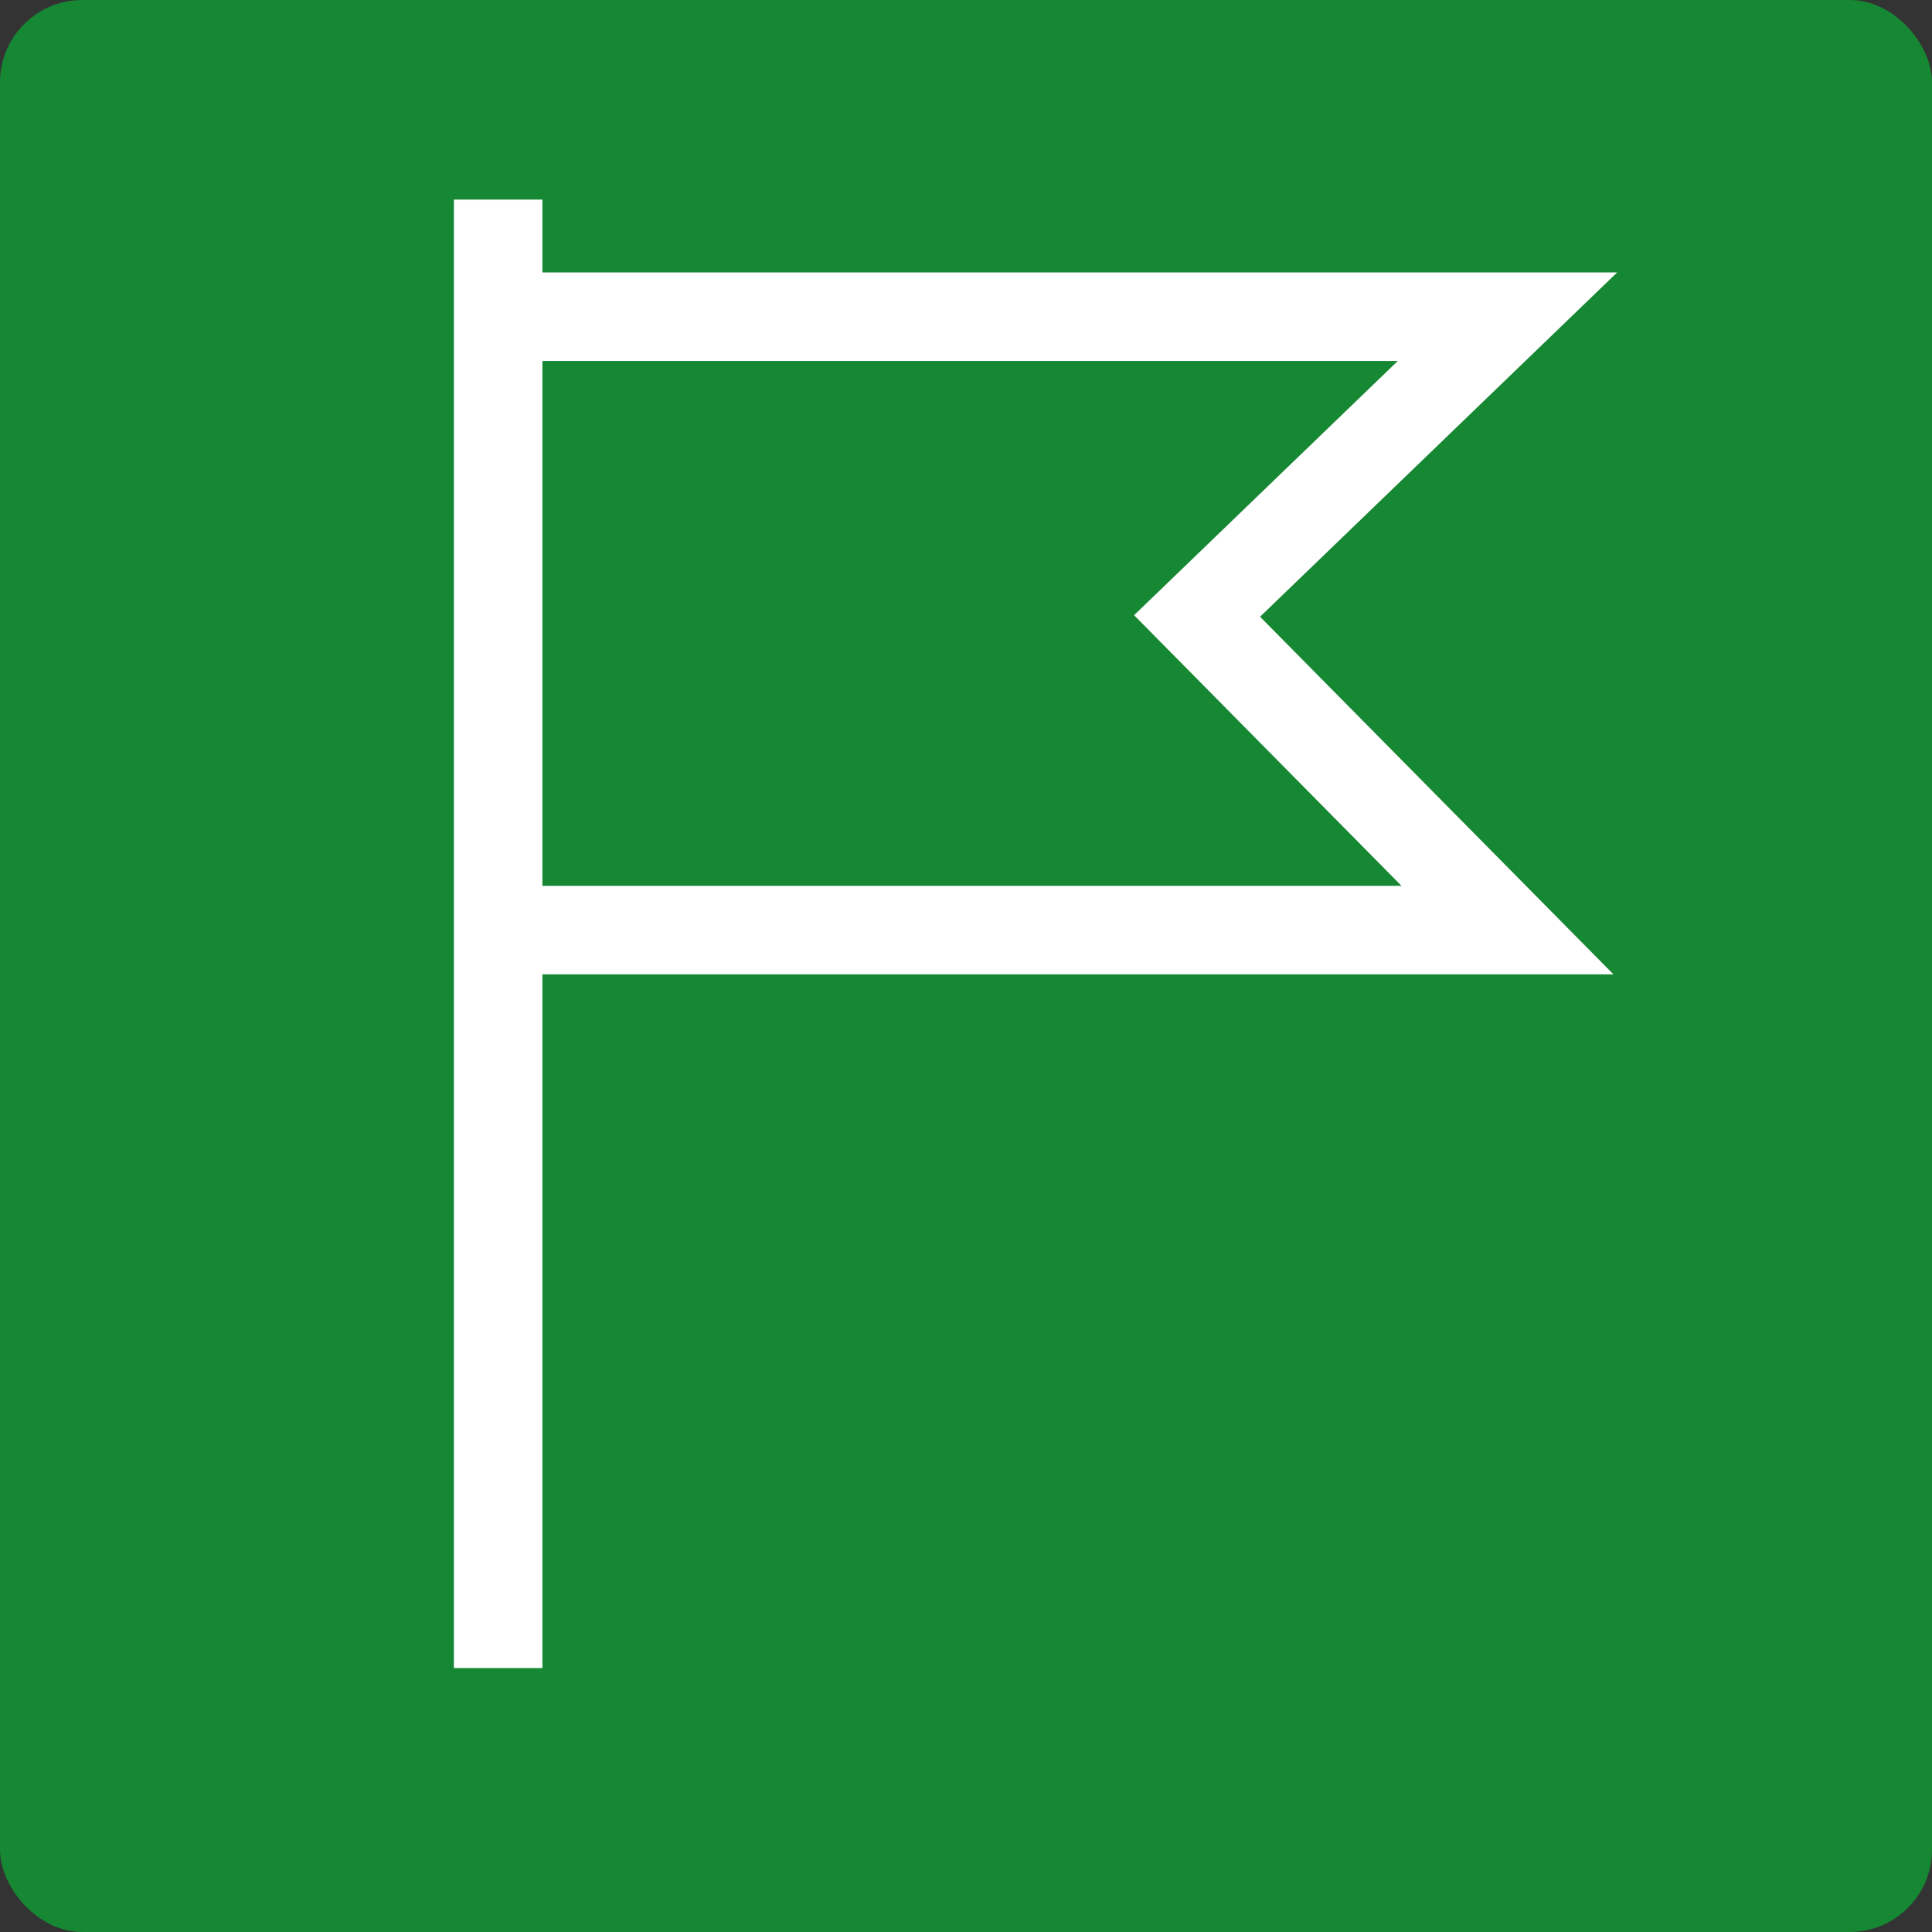 <svg xmlns="http://www.w3.org/2000/svg" width="742.409" height="742.409" viewBox="0 0 196.429 196.429"><rect x="0" y="0" width="196.429" height="196.429" fill="#333333" stroke="none"/><rect width="196.429" height="196.429" rx="8.367" fill="#168733" paint-order="normal"/><path d="M46.148 20.292v149.3h9V99.065h108.895l-35.932-36.36 36.308-35.006H55.148v-7.406h-9zm9 16.406h86.97l-26.815 25.85 27.192 27.518H55.148V36.698z" dominant-baseline="auto" fill="#fff"/></svg>